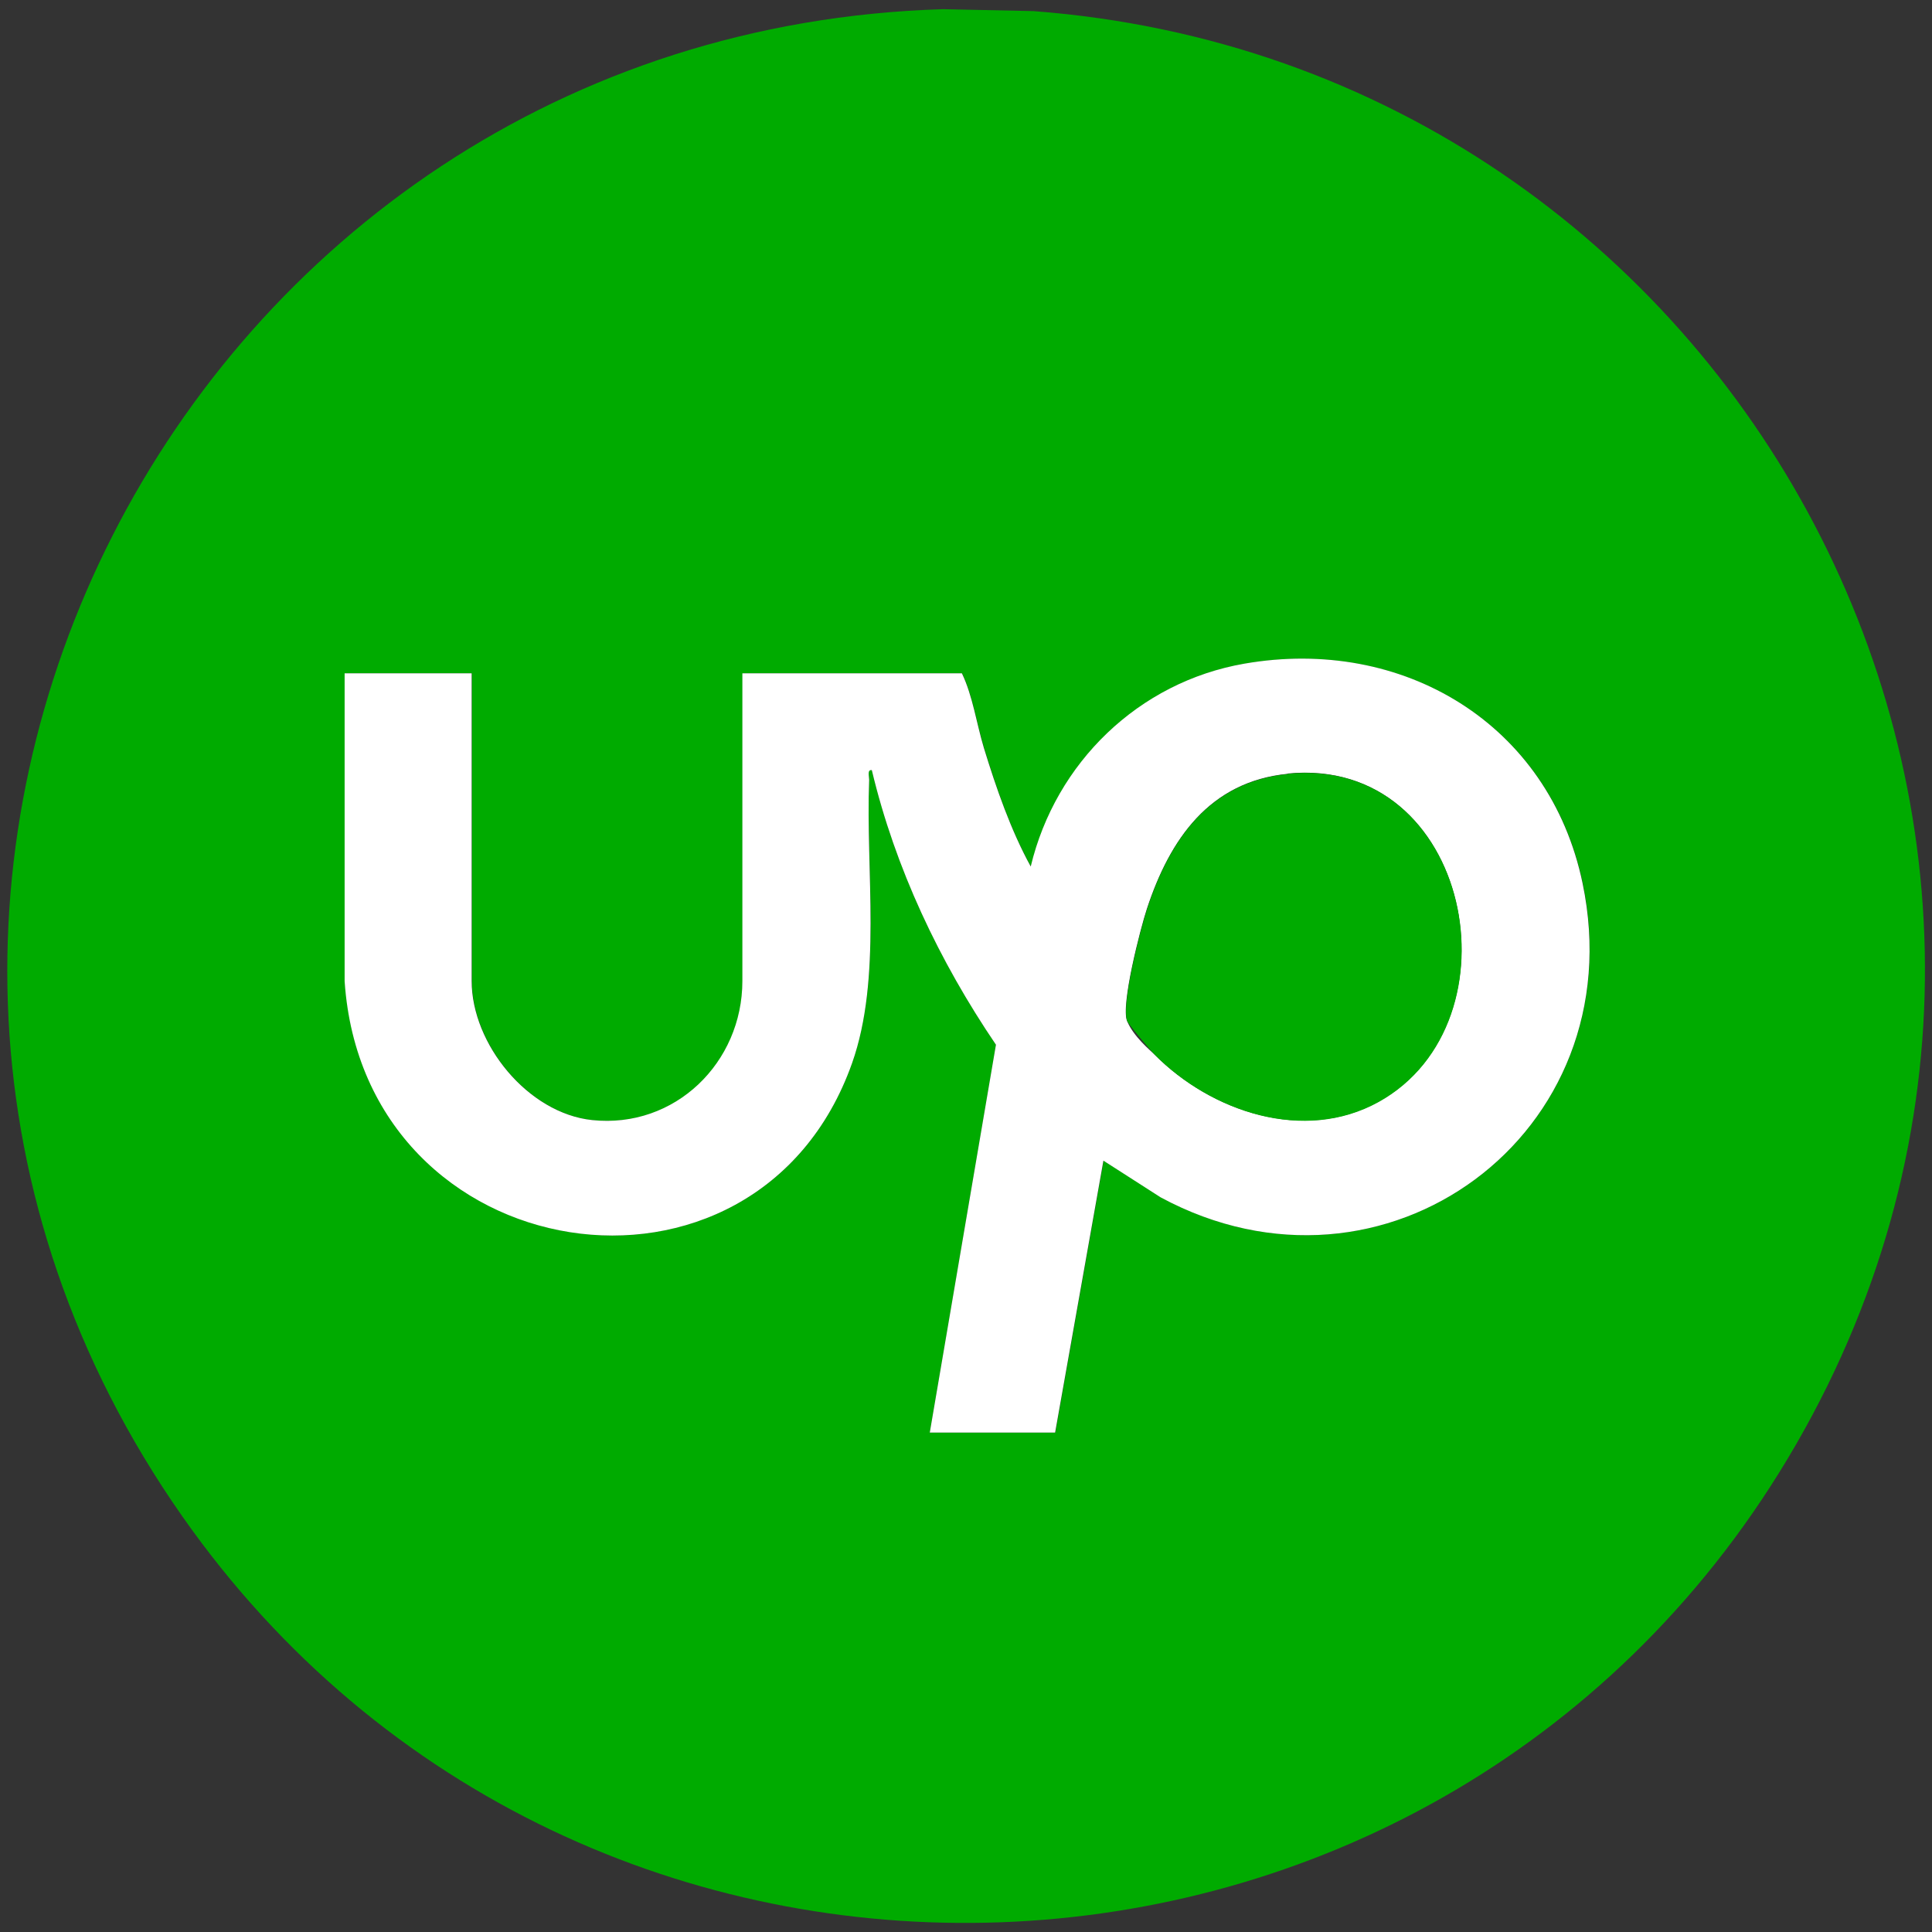 <?xml version="1.0" encoding="UTF-8"?>
<svg id="Layer_1" xmlns="http://www.w3.org/2000/svg" version="1.1" viewBox="0 0 800 800">
  <rect x="0" y="0" width="800" height="800" fill="#333333" stroke="none"/>
  <!-- Generator: Adobe Illustrator 29.7.1, SVG Export Plug-In . SVG Version: 2.1.1 Build 8)  -->
  <defs>
    <style>
      .st0 {
        fill: #fff;
      }

      .st1 {
        fill: #00ab00;
      }
    </style>
  </defs>
  <path class="st1" d="M390.5,3.8l37.4.8c293.2,22.1,464.9,344.8,312.4,599.3-147.1,245.5-500.3,258.7-664.8,24C-106.8,367.8,75.6,13.3,390.5,3.8ZM385,593.2h52l20-112.6,23.7,15.2c92.4,49.9,196.3-26.3,174.7-130.1-13.8-66.1-74.6-102.2-140-90.9-43.8,7.6-78.2,41.1-88.5,84-8.4-15.2-14.3-32.5-19.4-49.1-3.1-10.2-4.6-21.4-9.1-30.9h-90.9v127.4c0,33.8-27.8,61.2-62.2,57.6-26.6-2.8-49.9-31.5-49.9-57.6v-127.4h-52.6v127.5c8,120.4,170.6,145.3,210,34,12.5-35.3,5.7-80,7.1-117.4,0-1.4-.9-4.3,1.1-4,9.7,40.7,28.1,79.2,51.4,113.7l-27.4,160.6Z"/>
  <path class="st0" d="M385,593.2l27.4-160.6c-23.4-34.5-41.7-73-51.4-113.7-2-.3-1.1,2.6-1.1,4-1.5,37.5,5.4,82.1-7.1,117.4-39.5,111.3-202,86.5-210.1-34v-127.5h52.6v127.4c0,26.1,23.3,54.8,49.9,57.6,34.3,3.6,62.2-23.8,62.2-57.6v-127.4h90.9c4.5,9.4,6,20.6,9.1,30.9,5.1,16.6,11.1,34,19.4,49.1,10.3-43,44.7-76.4,88.5-84,65.5-11.4,126.2,24.8,140,90.9,21.7,103.8-82.2,180-174.7,130.1l-23.7-15.2-20,112.6h-52ZM533.3,320.4c-32.5,3.2-48.9,27.1-58.4,55.9-2.7,8.2-10.9,40-8.2,46.5s9.7,12.2,11.3,13.8c23.5,23.7,61.9,36.7,92.8,19.6,59.6-33.1,38.3-143.3-37.6-135.9Z"/>
  <path class="st1" d="M533.3,320.4c75.8-7.5,97.2,102.8,37.6,135.9-30.9,17.1-69.3,4.1-92.8-19.6-1.6-1.6-10.8-12.5-11.3-13.8-2.7-6.5,5.5-38.3,8.2-46.5,9.4-28.8,25.8-52.7,58.4-55.9Z"/>
</svg>
